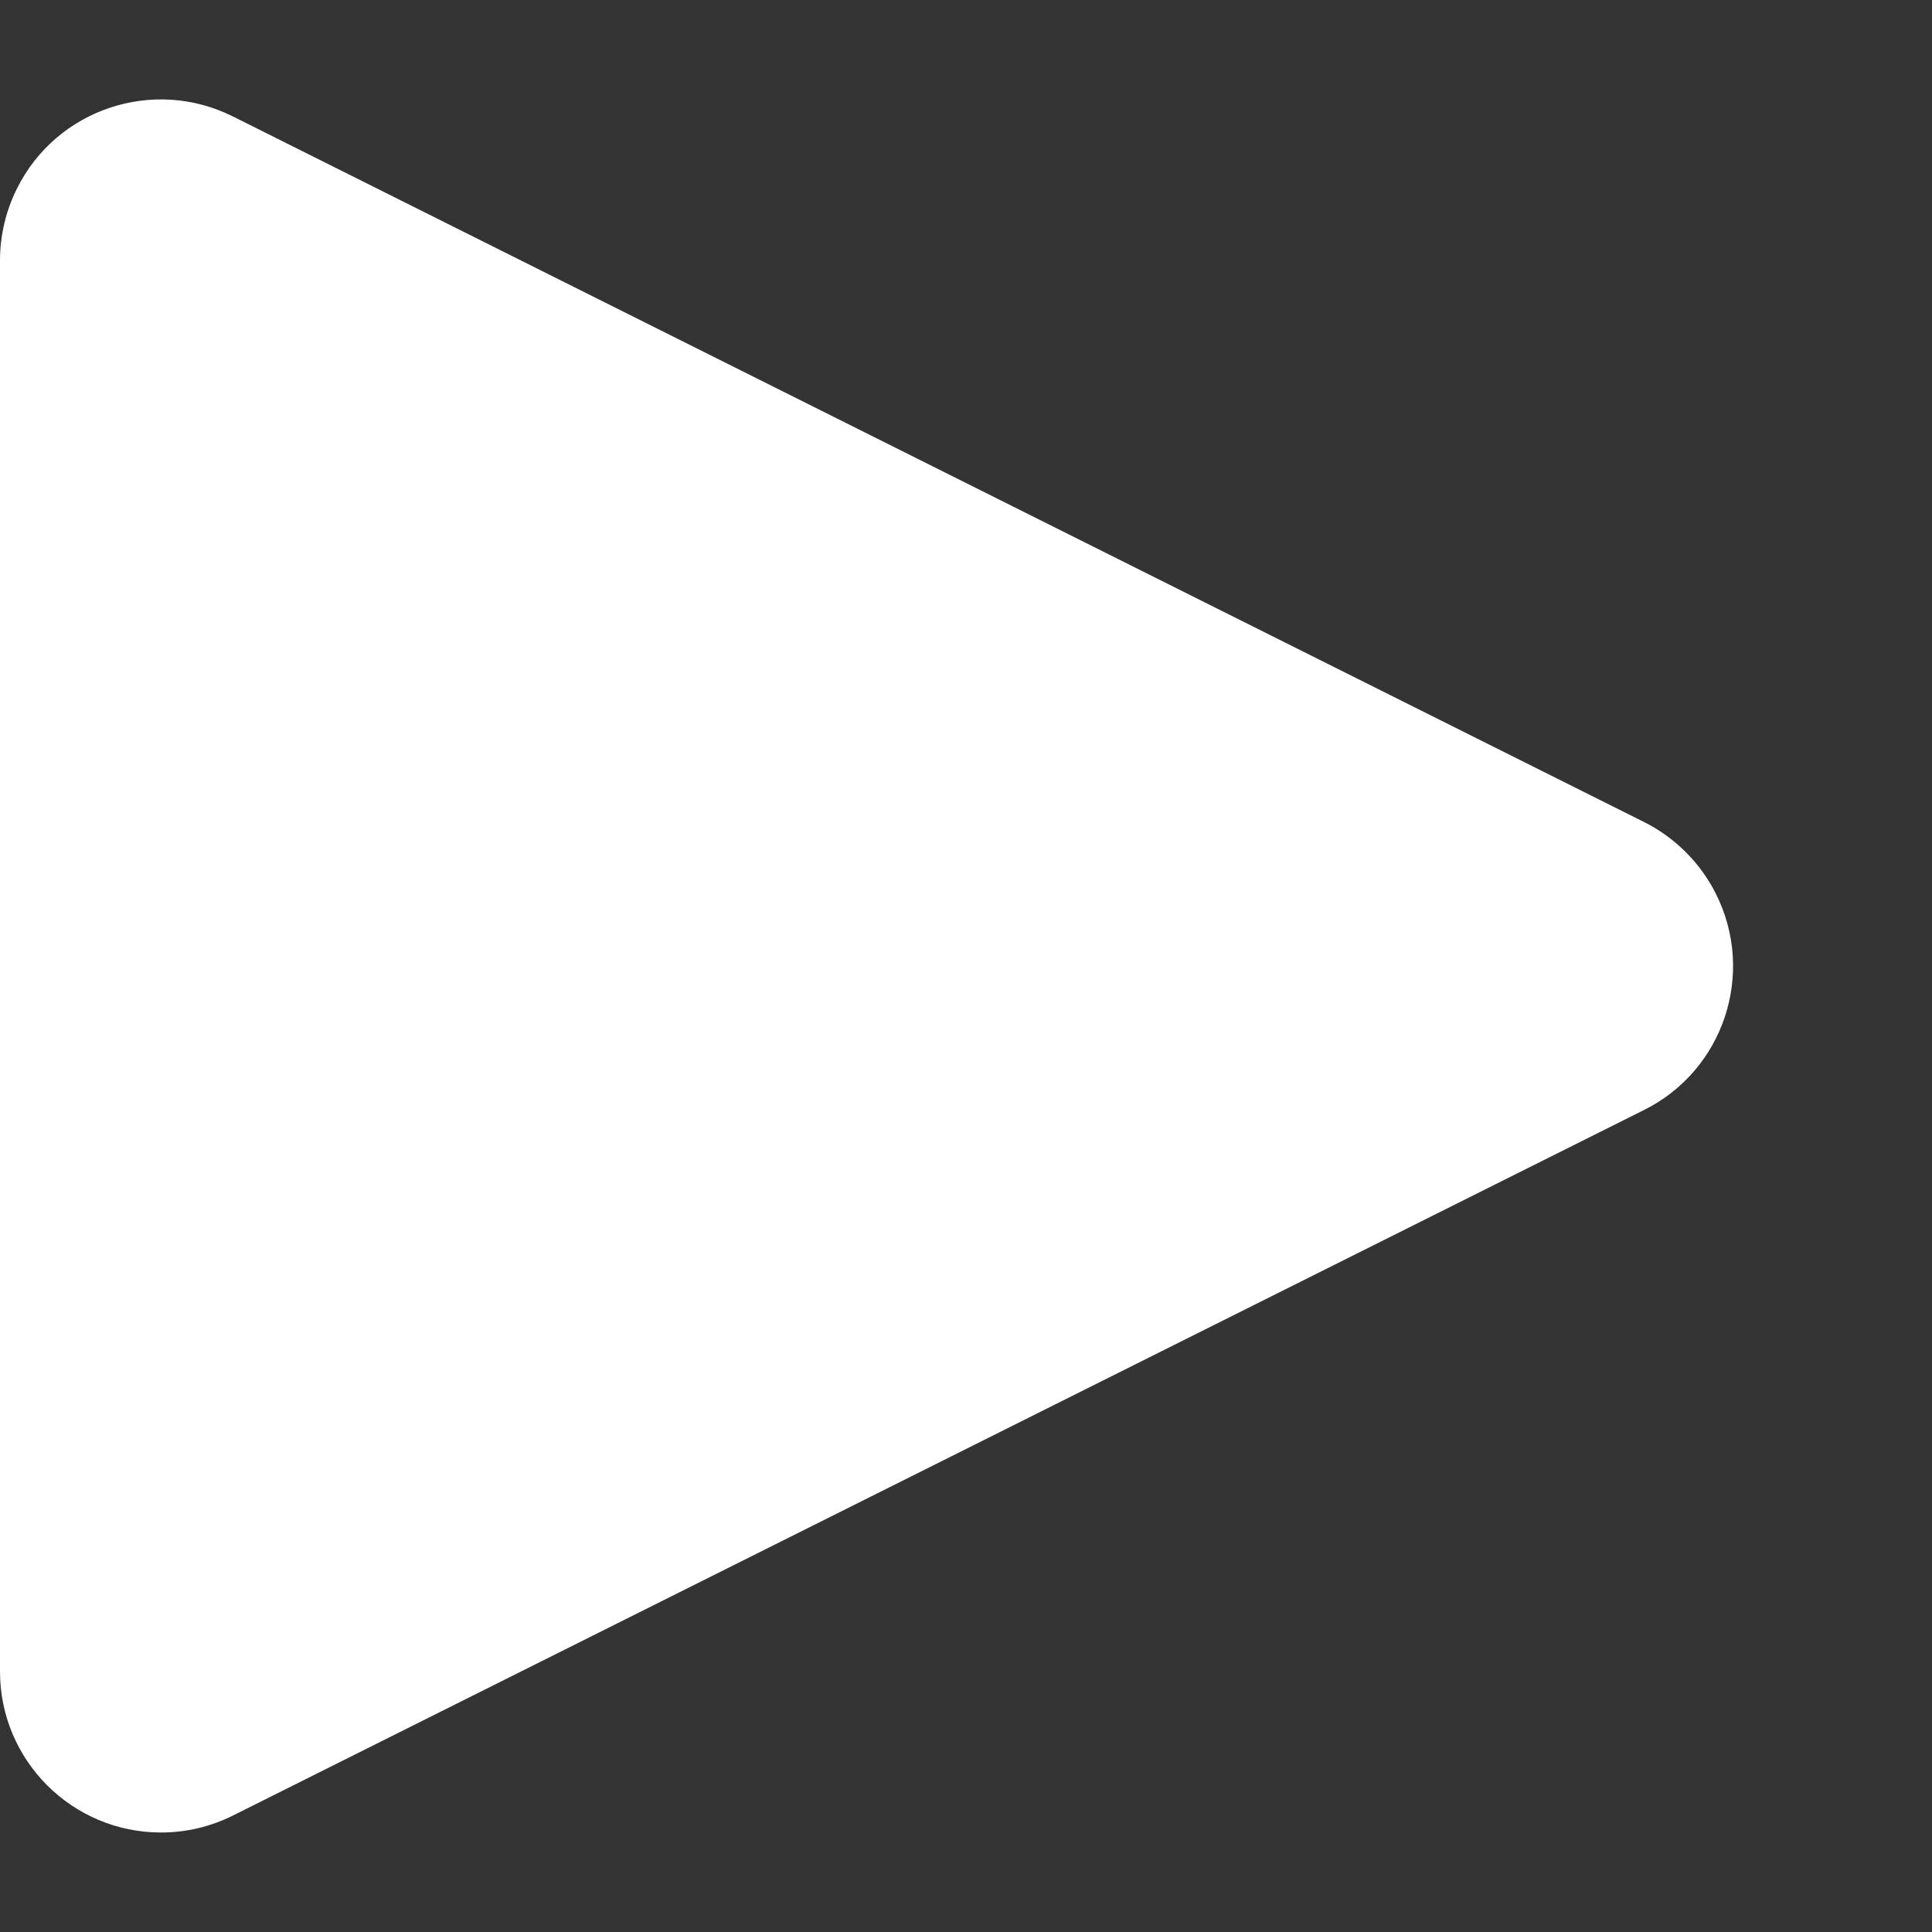 <?xml version="1.0" encoding="UTF-8"?>
<svg width="6px" height="6px" viewBox="0 0 6 6" version="1.1" xmlns="http://www.w3.org/2000/svg" xmlns:xlink="http://www.w3.org/1999/xlink">
    <rect x="0" y="0" width="6" height="6" fill="#333333" stroke="none"/>
    <title>Path 2 Copy 3</title>
    <g id="current" stroke="none" stroke-width="1" fill="none" fill-rule="evenodd">
        <g id="v" transform="translate(-36, -485)" fill="#FFFFFF" fill-rule="nonzero">
            <path d="M36,485.809 L36,490.191 C36,490.467 36.224,490.691 36.5,490.691 C36.578,490.691 36.654,490.673 36.724,490.638 L41.106,488.447 C41.353,488.324 41.453,488.023 41.329,487.776 C41.281,487.68 41.202,487.601 41.106,487.553 L36.724,485.362 C36.477,485.238 36.176,485.338 36.053,485.585 C36.018,485.655 36,485.731 36,485.809 Z" id="Path-2-Copy-3"></path>
        </g>
    </g>
</svg>